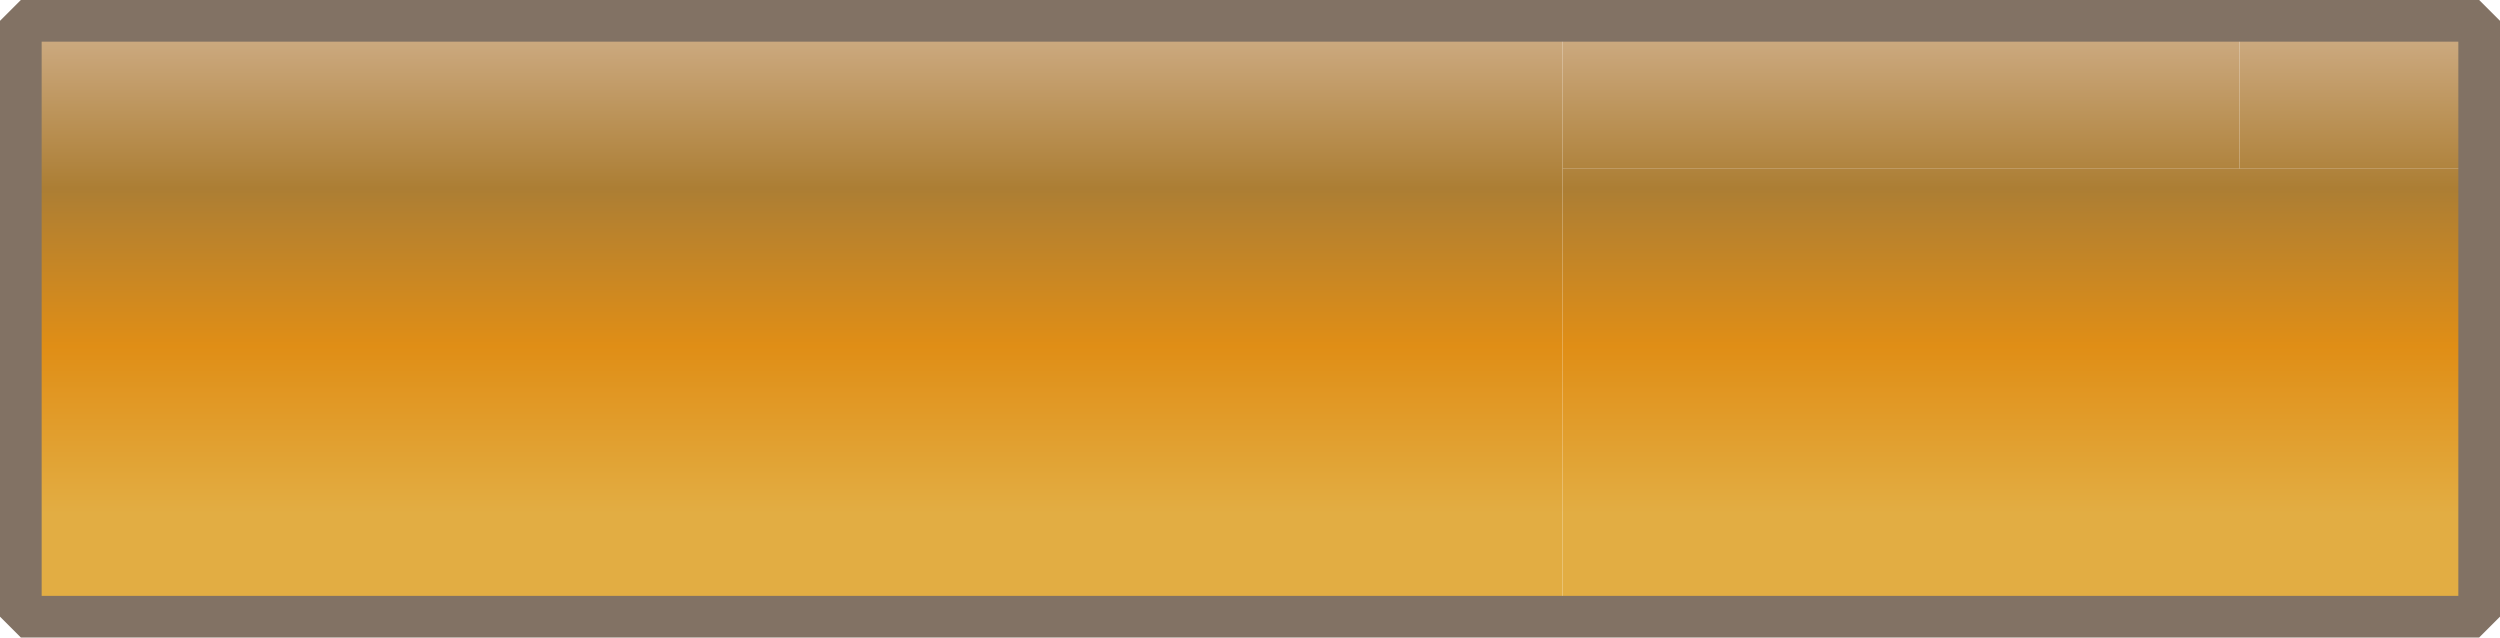 <?xml version="1.0" encoding="UTF-8" standalone="no"?>
<svg xmlns:ffdec="https://www.free-decompiler.com/flash" xmlns:xlink="http://www.w3.org/1999/xlink" ffdec:objectType="shape" height="30.6px" width="120.0px" xmlns="http://www.w3.org/2000/svg">
  <g transform="matrix(1.0, 0.0, 0.0, 1.0, 1.0, 1.0)">
    <path d="M106.5 0.0 L118.0 0.0 118.0 7.1 106.5 7.1 106.5 0.0" fill="url(#gradient0)" fill-rule="evenodd" stroke="none"/>
    <path d="M118.0 7.1 L118.0 28.6 74.0 28.6 74.0 7.1 106.5 7.1 118.0 7.1" fill="url(#gradient1)" fill-rule="evenodd" stroke="none"/>
    <path d="M74.0 0.0 L106.5 0.0 106.5 7.1 74.0 7.1 74.0 0.0" fill="url(#gradient2)" fill-rule="evenodd" stroke="none"/>
    <path d="M74.0 28.6 L0.0 28.6 0.0 20.1 0.0 9.6 0.0 7.1 0.0 0.0 74.0 0.0 74.0 7.1 74.0 28.6" fill="url(#gradient3)" fill-rule="evenodd" stroke="none"/>
    <path d="M118.0 7.1 L118.0 28.6 74.0 28.6 0.0 28.6 0.0 20.1 0.0 9.6 0.0 7.1 0.0 0.0 74.0 0.0 106.5 0.0 118.0 0.0 118.0 7.1 Z" fill="none" stroke="#827264" stroke-linecap="round" stroke-linejoin="bevel" stroke-width="2.0"/>
  </g>
  <defs>
    <linearGradient gradientTransform="matrix(0.0, -0.016, 0.541, 0.0, 42.4, 10.55)" gradientUnits="userSpaceOnUse" id="gradient0" spreadMethod="pad" x1="-819.2" x2="819.2">
      <stop offset="0.0" stop-color="#e2ad43"/>
      <stop offset="0.306" stop-color="#e08e16"/>
      <stop offset="0.596" stop-color="#ac7e34"/>
      <stop offset="1.0" stop-color="#dbbea4"/>
    </linearGradient>
    <linearGradient gradientTransform="matrix(0.0, -0.016, 0.541, 0.0, 22.4, 10.55)" gradientUnits="userSpaceOnUse" id="gradient1" spreadMethod="pad" x1="-819.2" x2="819.2">
      <stop offset="0.0" stop-color="#e2ad43"/>
      <stop offset="0.306" stop-color="#e08e16"/>
      <stop offset="0.596" stop-color="#ac7e34"/>
      <stop offset="1.0" stop-color="#dbbea4"/>
    </linearGradient>
    <linearGradient gradientTransform="matrix(0.0, -0.016, 3.195, 0.0, -230.9, 10.55)" gradientUnits="userSpaceOnUse" id="gradient2" spreadMethod="pad" x1="-819.2" x2="819.2">
      <stop offset="0.0" stop-color="#e2ad43"/>
      <stop offset="0.306" stop-color="#e08e16"/>
      <stop offset="0.596" stop-color="#ac7e34"/>
      <stop offset="1.0" stop-color="#dbbea4"/>
    </linearGradient>
    <linearGradient gradientTransform="matrix(0.0, -0.016, 0.541, 0.0, 75.55, 10.55)" gradientUnits="userSpaceOnUse" id="gradient3" spreadMethod="pad" x1="-819.2" x2="819.2">
      <stop offset="0.0" stop-color="#e2ad43"/>
      <stop offset="0.306" stop-color="#e08e16"/>
      <stop offset="0.596" stop-color="#ac7e34"/>
      <stop offset="1.0" stop-color="#dbbea4"/>
    </linearGradient>
  </defs>
</svg>
